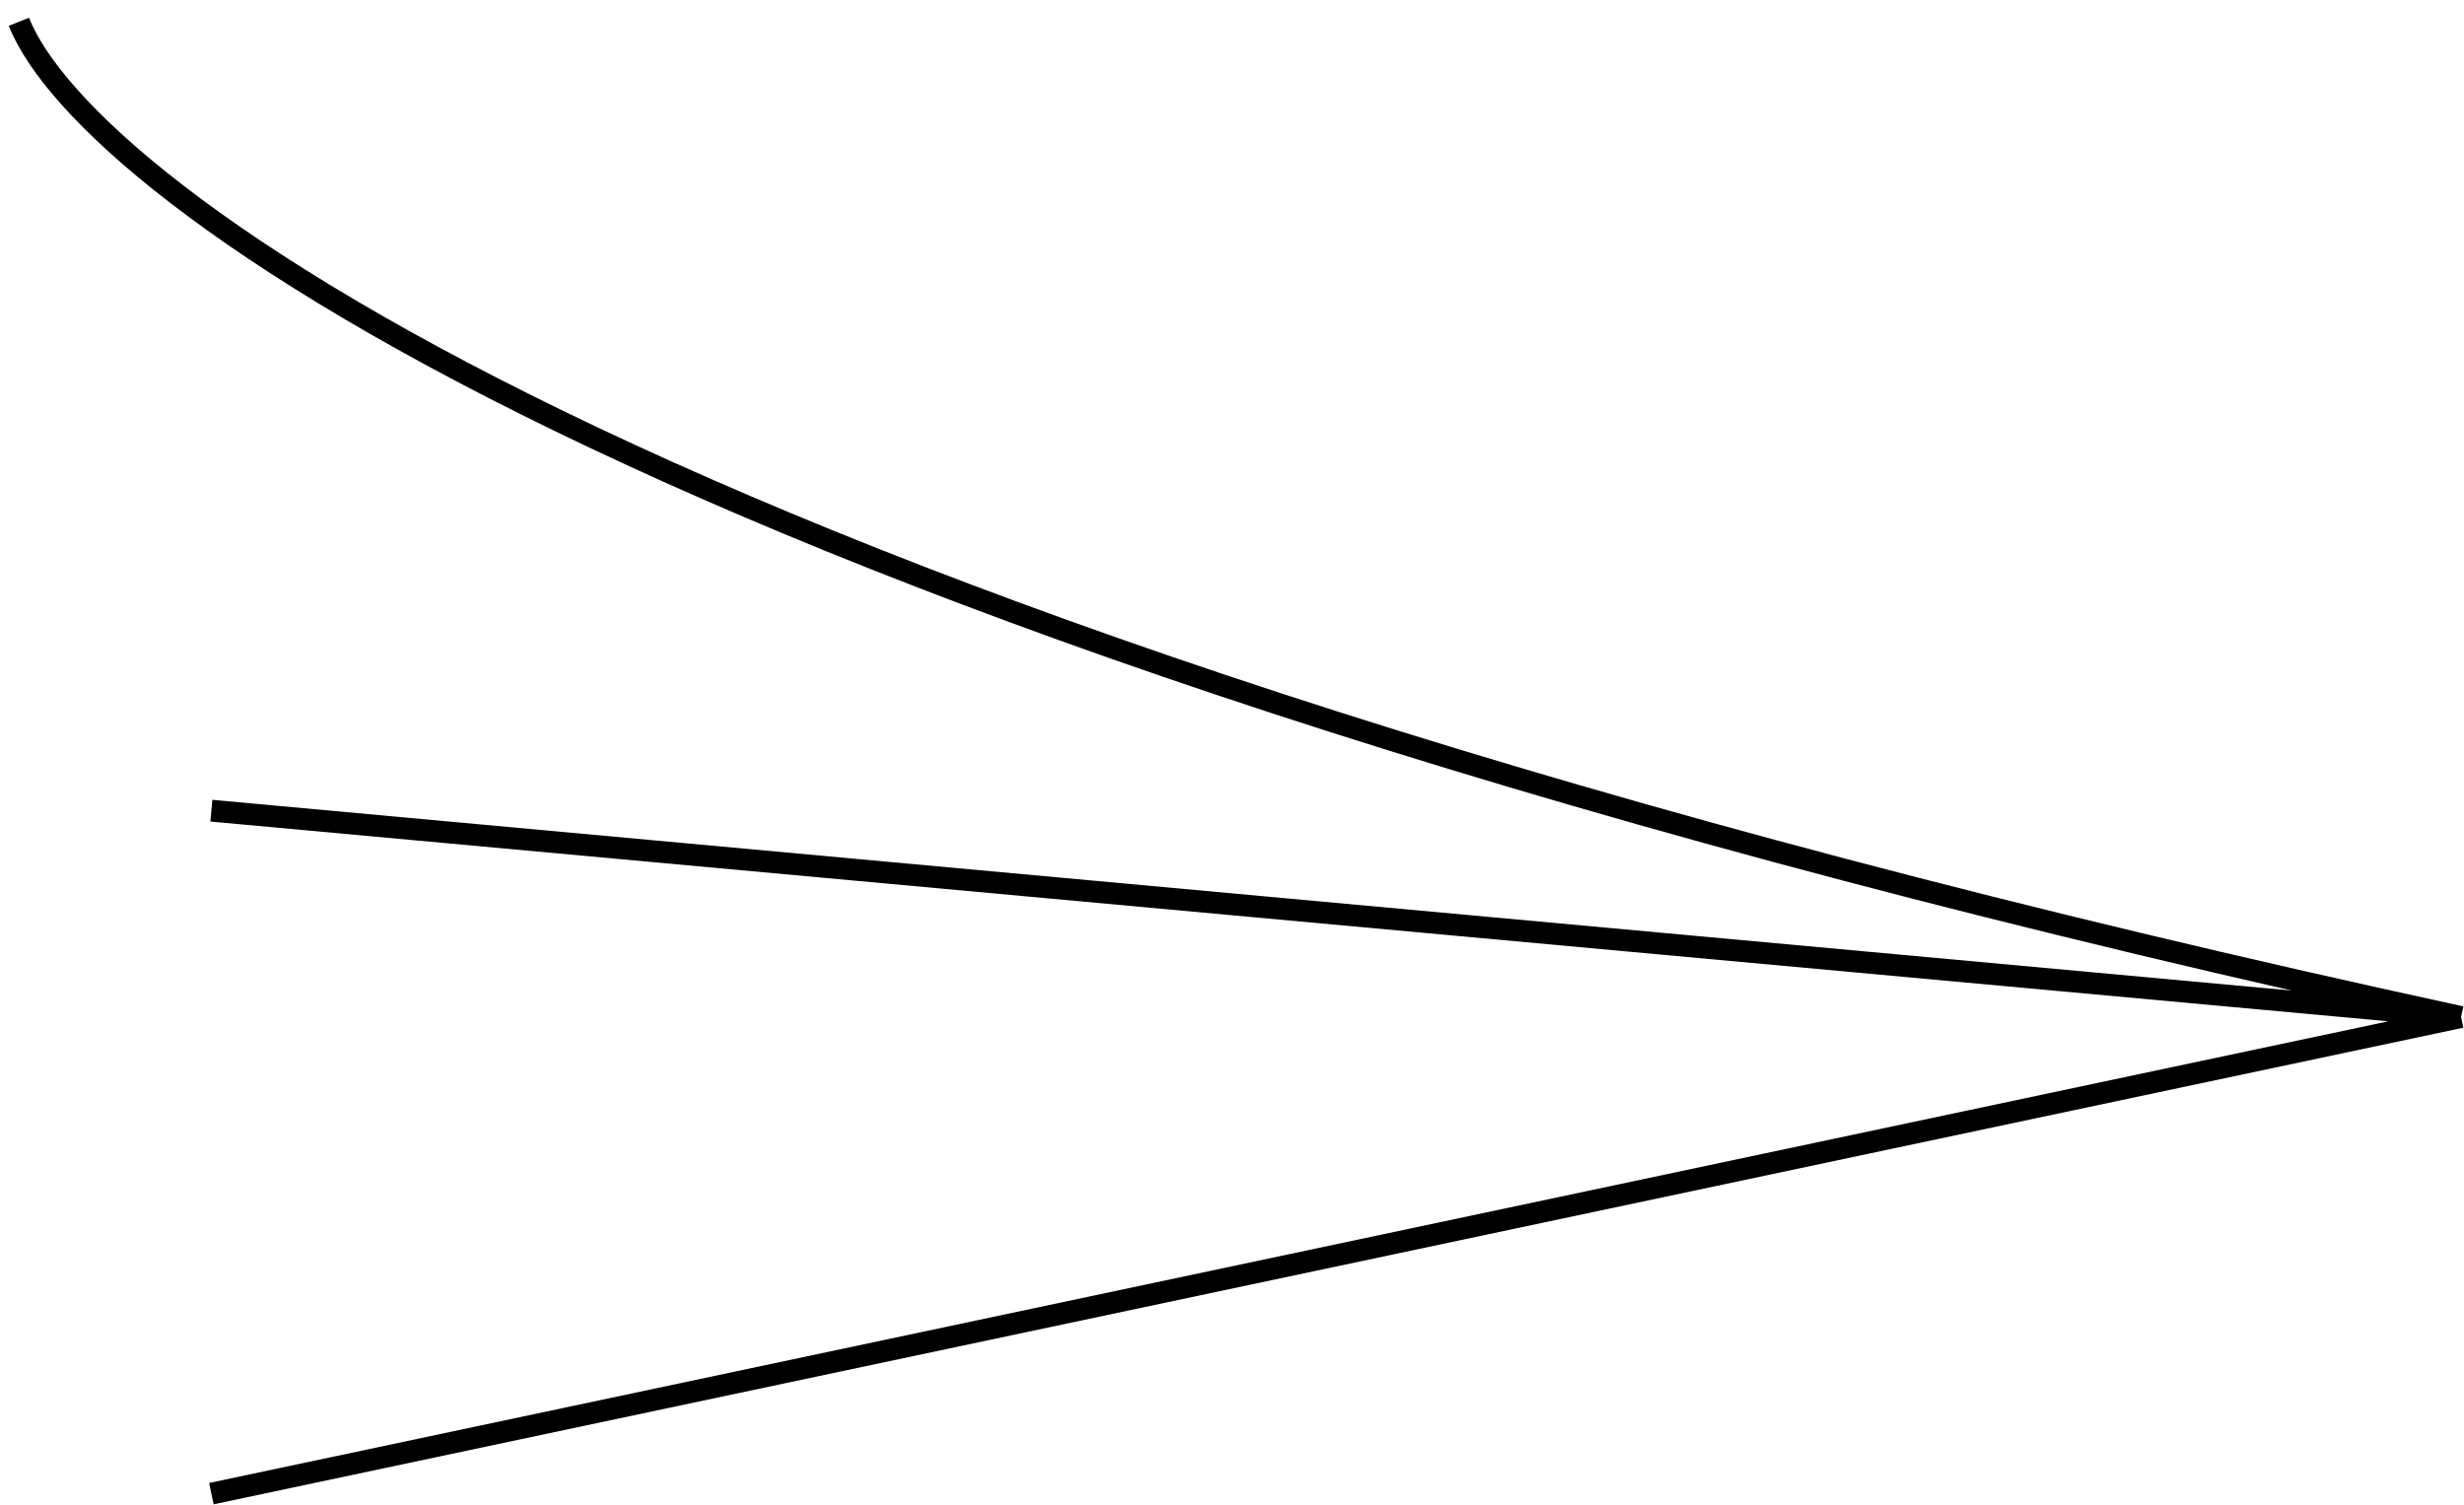 <svg width="113" height="69" viewBox="0 0 113 69" fill="none" xmlns="http://www.w3.org/2000/svg">
<path d="M112.865 46.642C30.7 28.83 3.963 8.792 0.865 1M112.865 46.642L9.694 37.179M112.865 46.642L9.694 68.5" stroke="black"/>
</svg>
